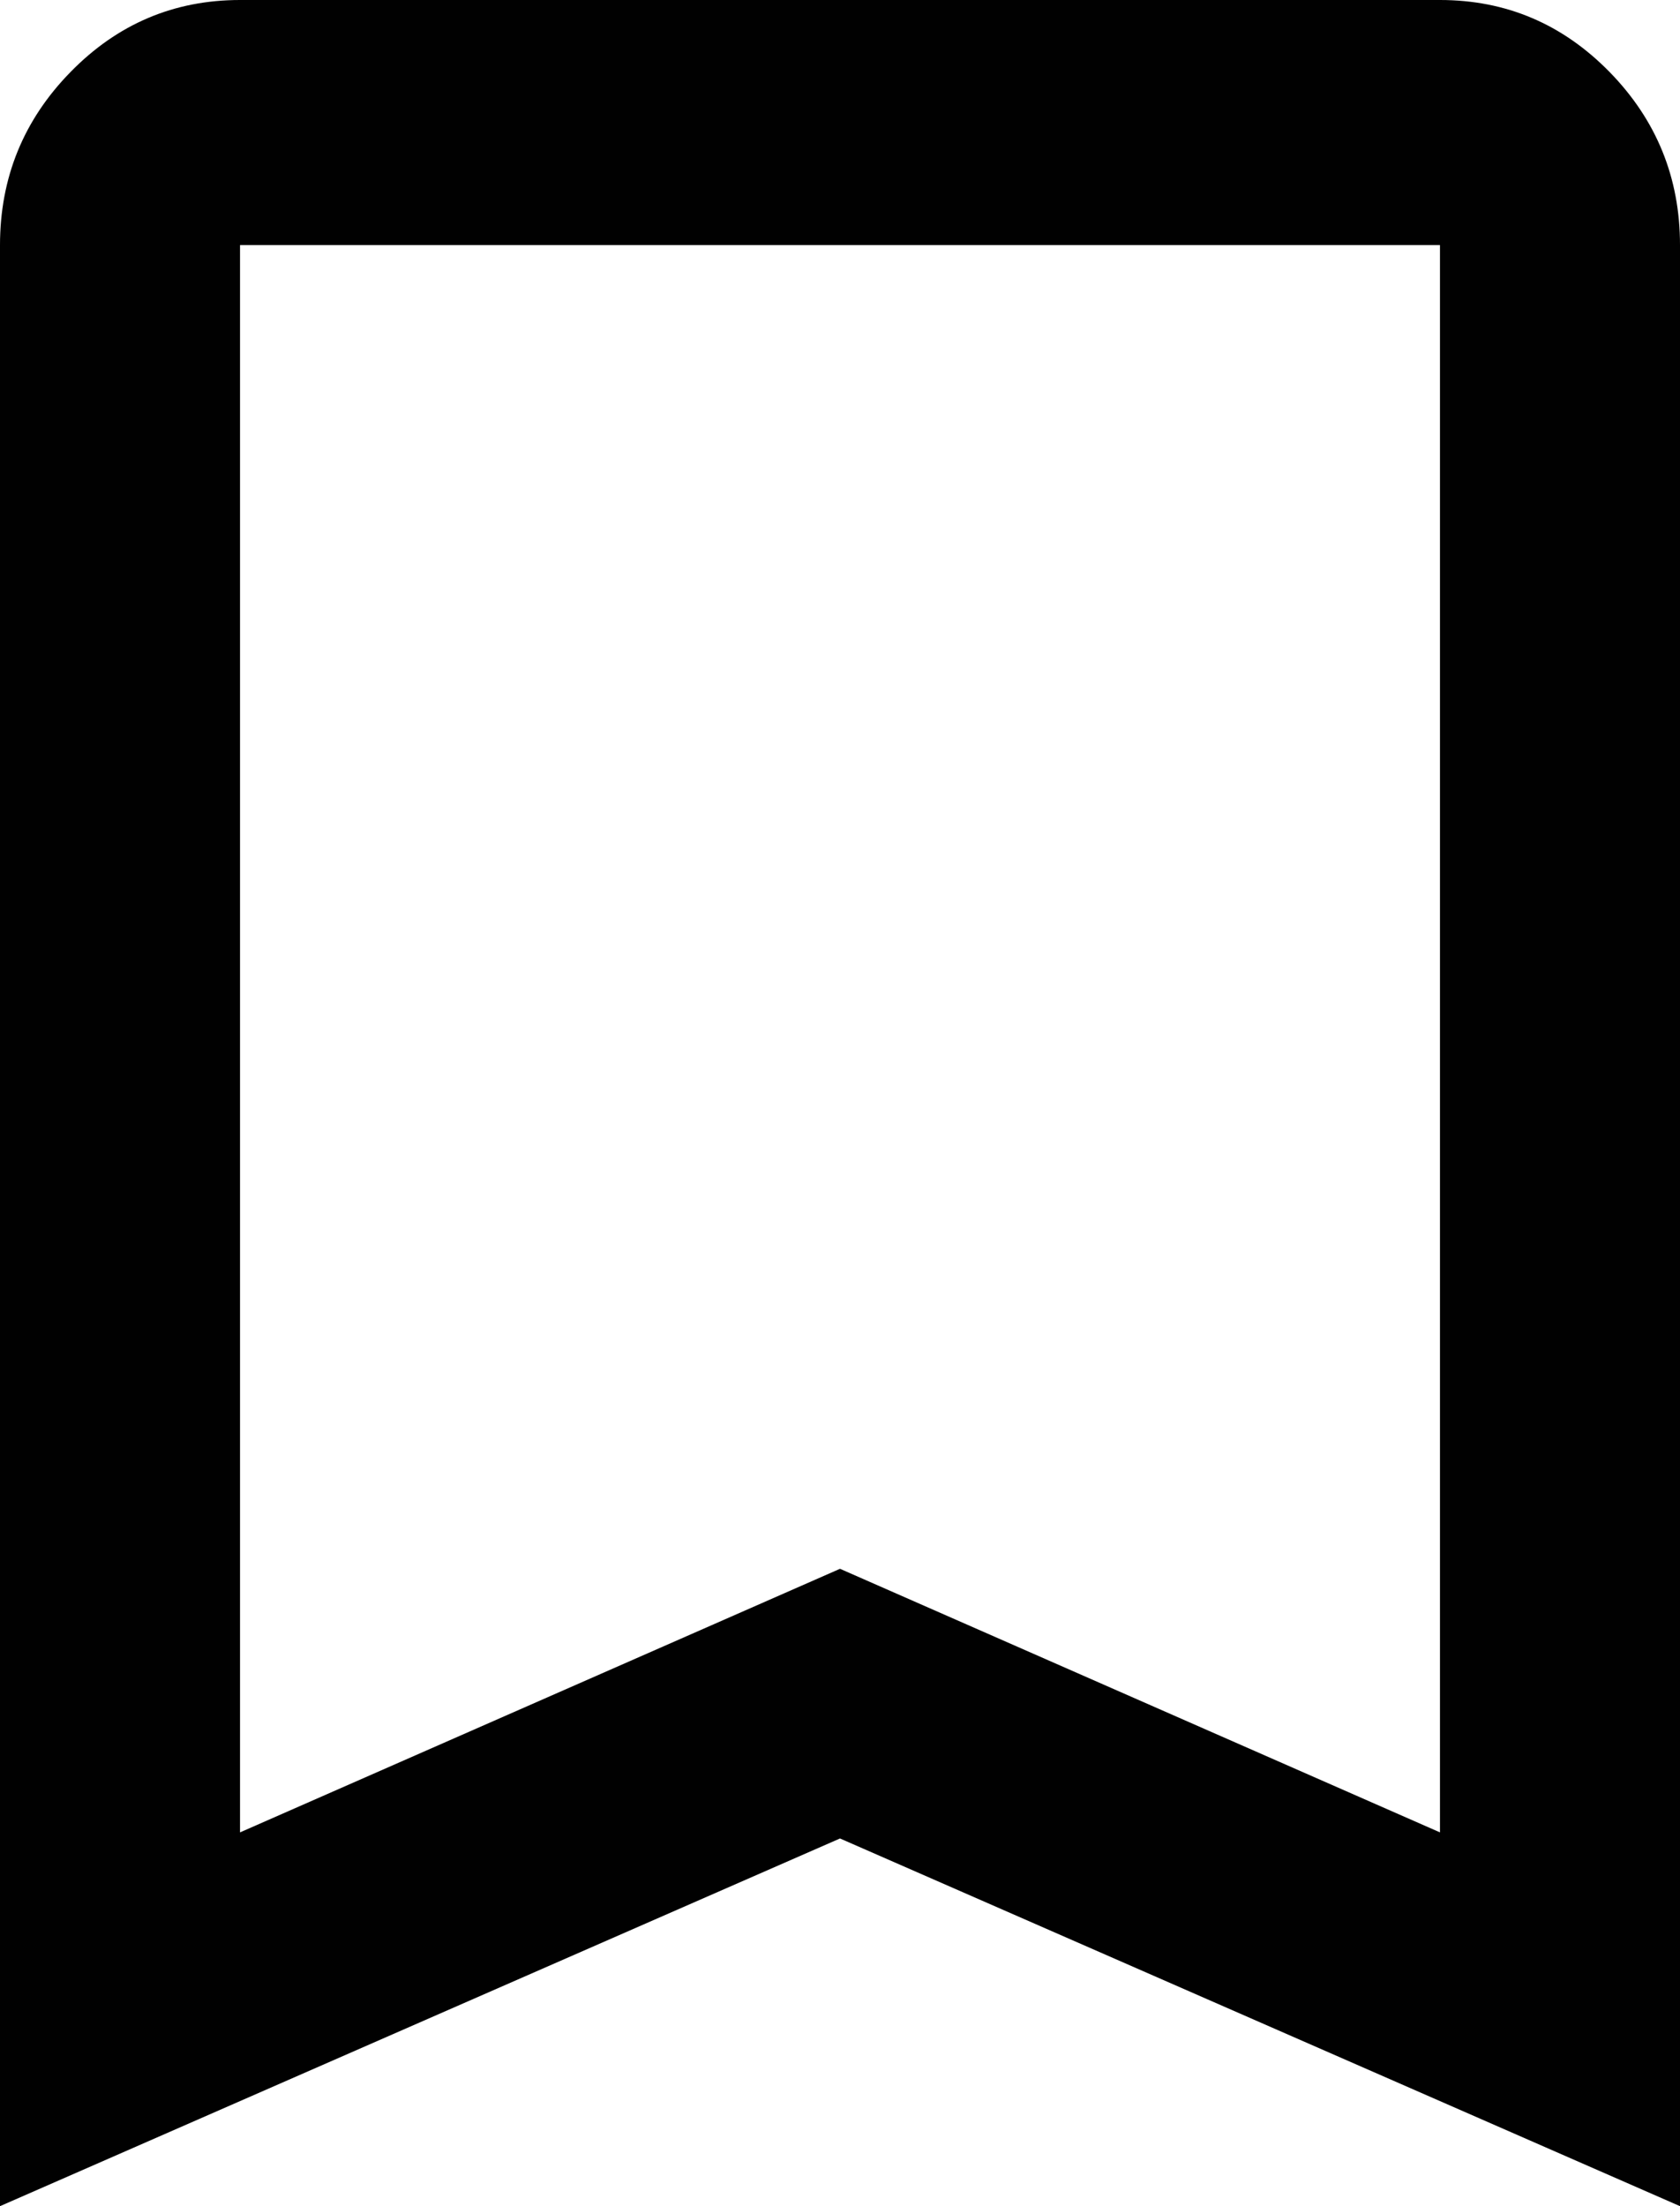 <svg width="16" height="21" viewBox="0 0 16 21" fill="none" xmlns="http://www.w3.org/2000/svg">
<path d="M0 21V2.333C0 1.692 0.224 1.142 0.672 0.685C1.119 0.228 1.657 0 2.286 0H13.714C14.343 0 14.881 0.228 15.329 0.685C15.776 1.142 16 1.692 16 2.333V21L8 17.5L0 21ZM2.286 17.442L8 14.933L13.714 17.442V2.333H2.286V17.442ZM2.286 2.333H13.714H8H2.286Z" fill="#010101"/>
</svg>
